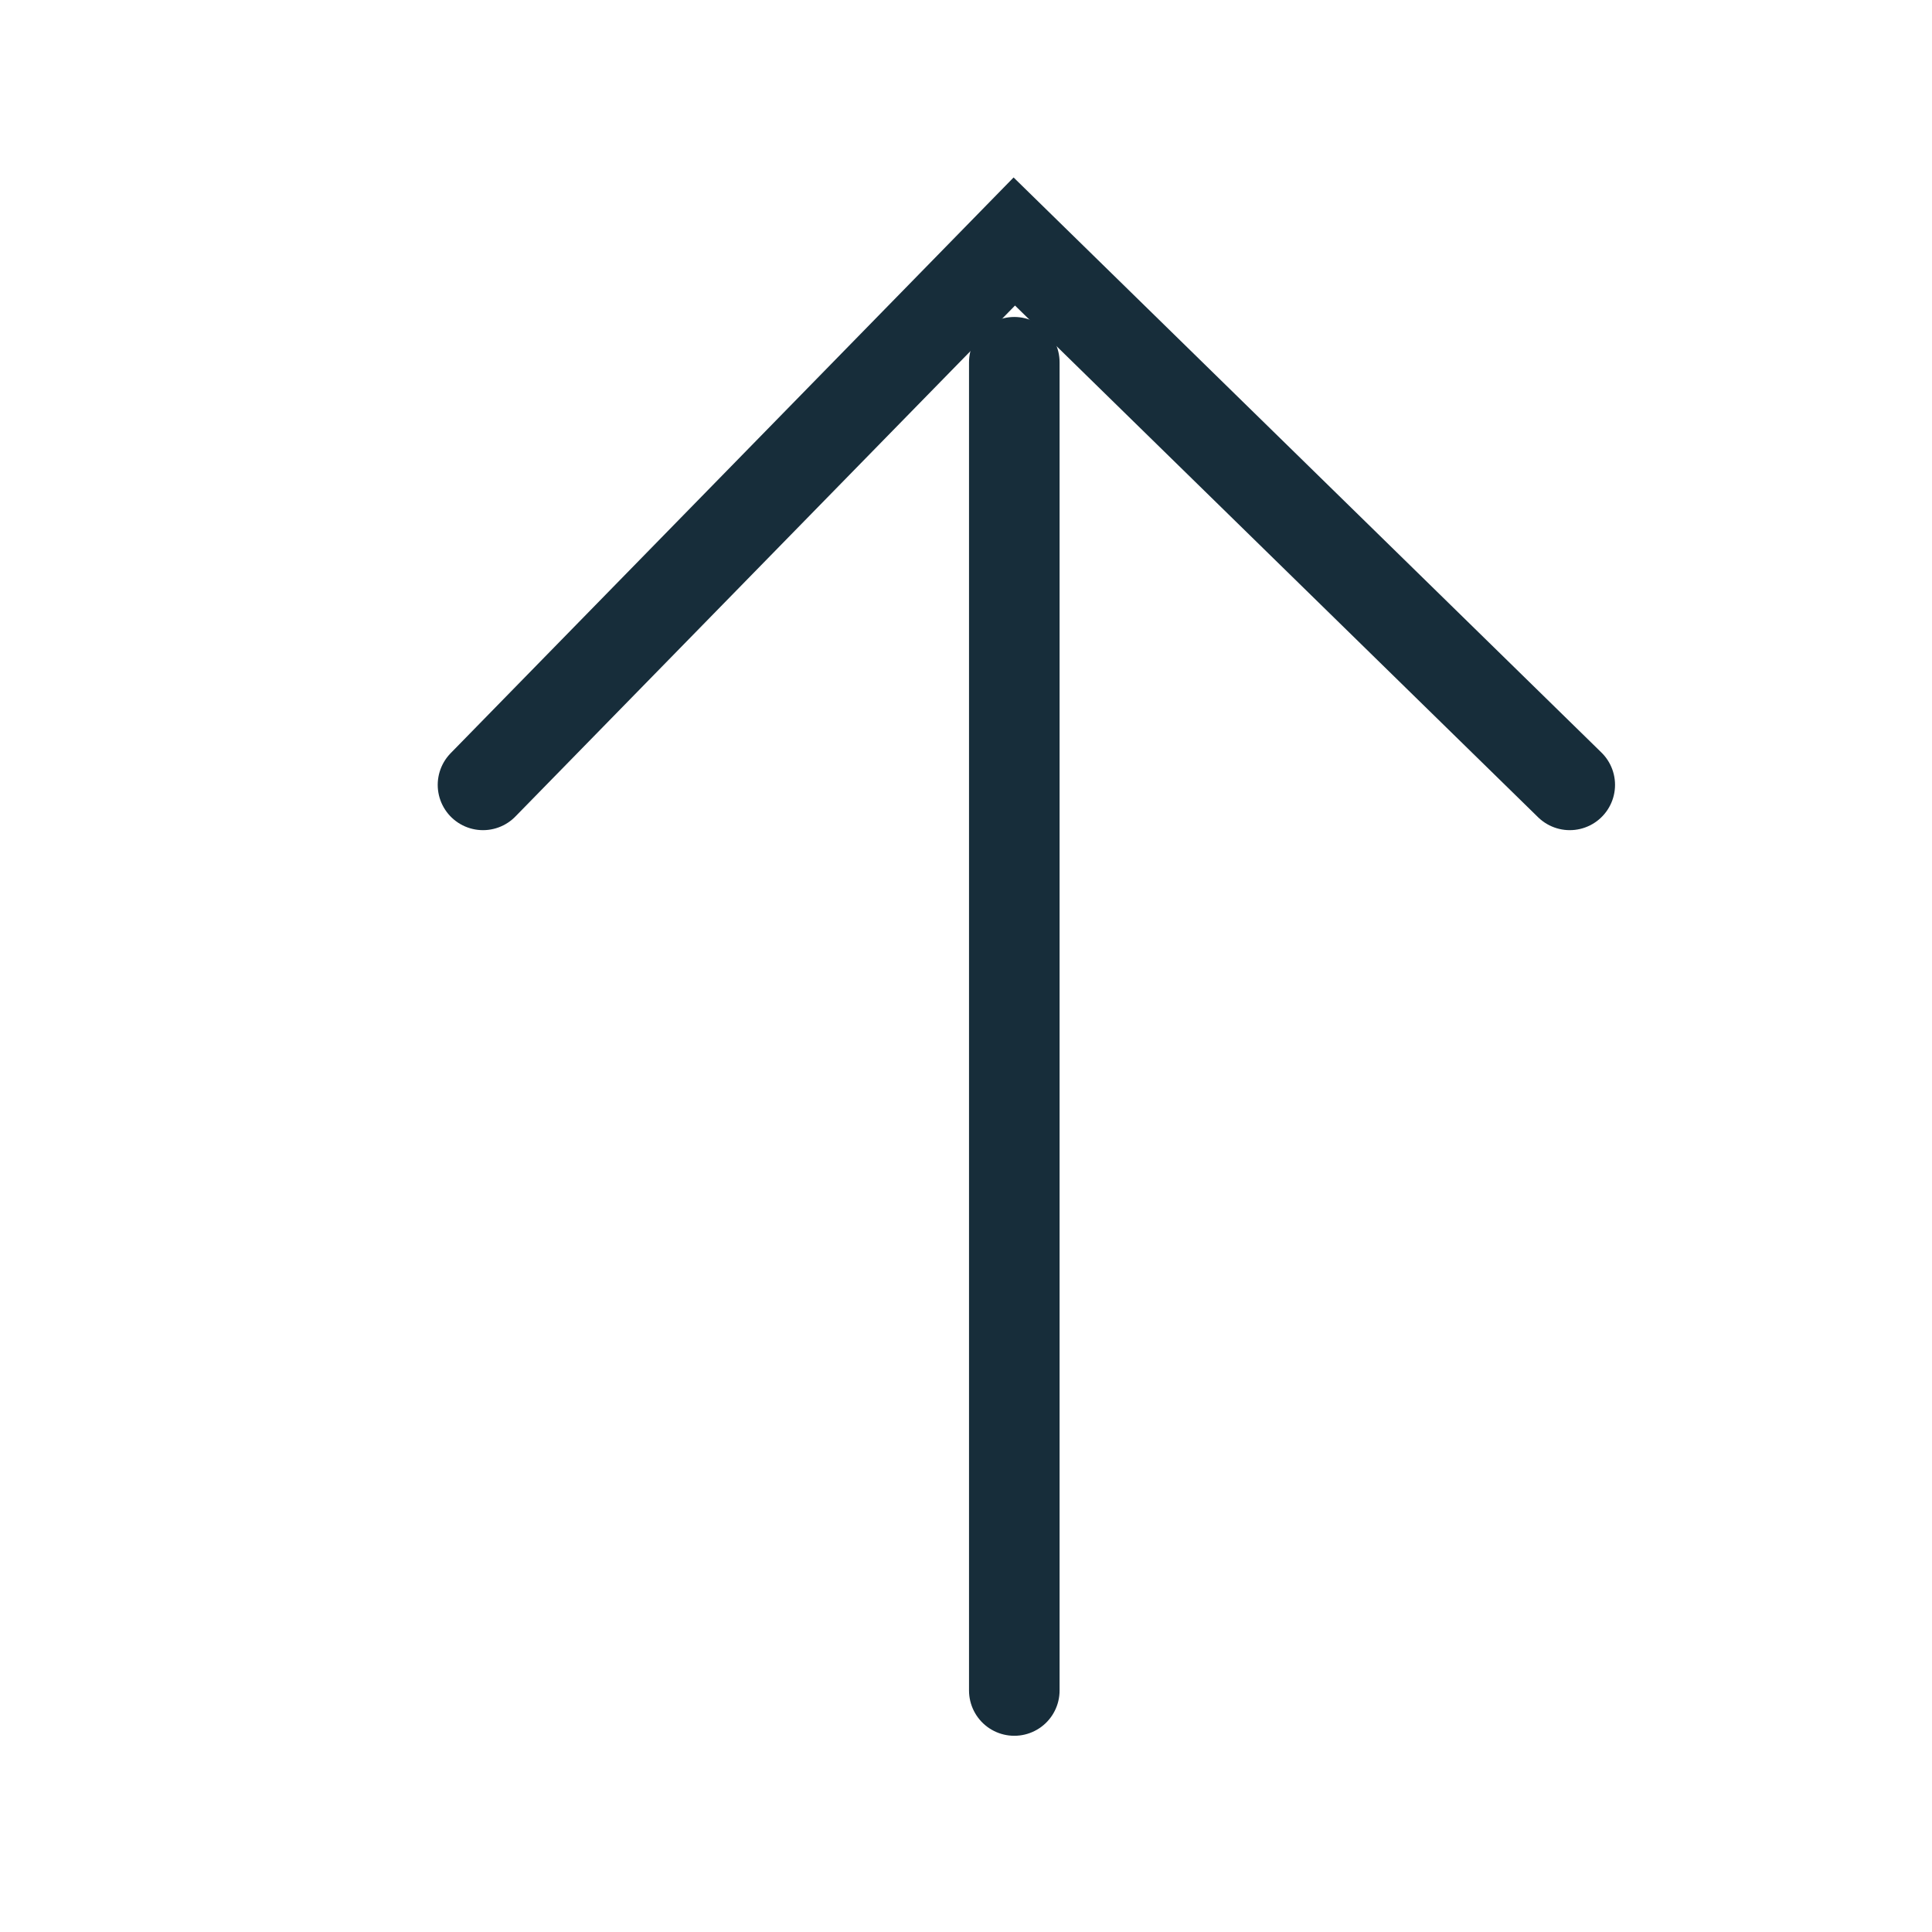 <svg width="16" height="16" viewBox="0 0 16 16" fill="none" xmlns="http://www.w3.org/2000/svg">
<path d="M4 6.5L8.4 2L13 6.5" stroke="#172D3A" stroke-width="0.75" stroke-miterlimit="10" stroke-linecap="round"/>
<path d="M8.4 3V14" stroke="#172D3A" stroke-width="0.75" stroke-miterlimit="10" stroke-linecap="round"/>
</svg>
